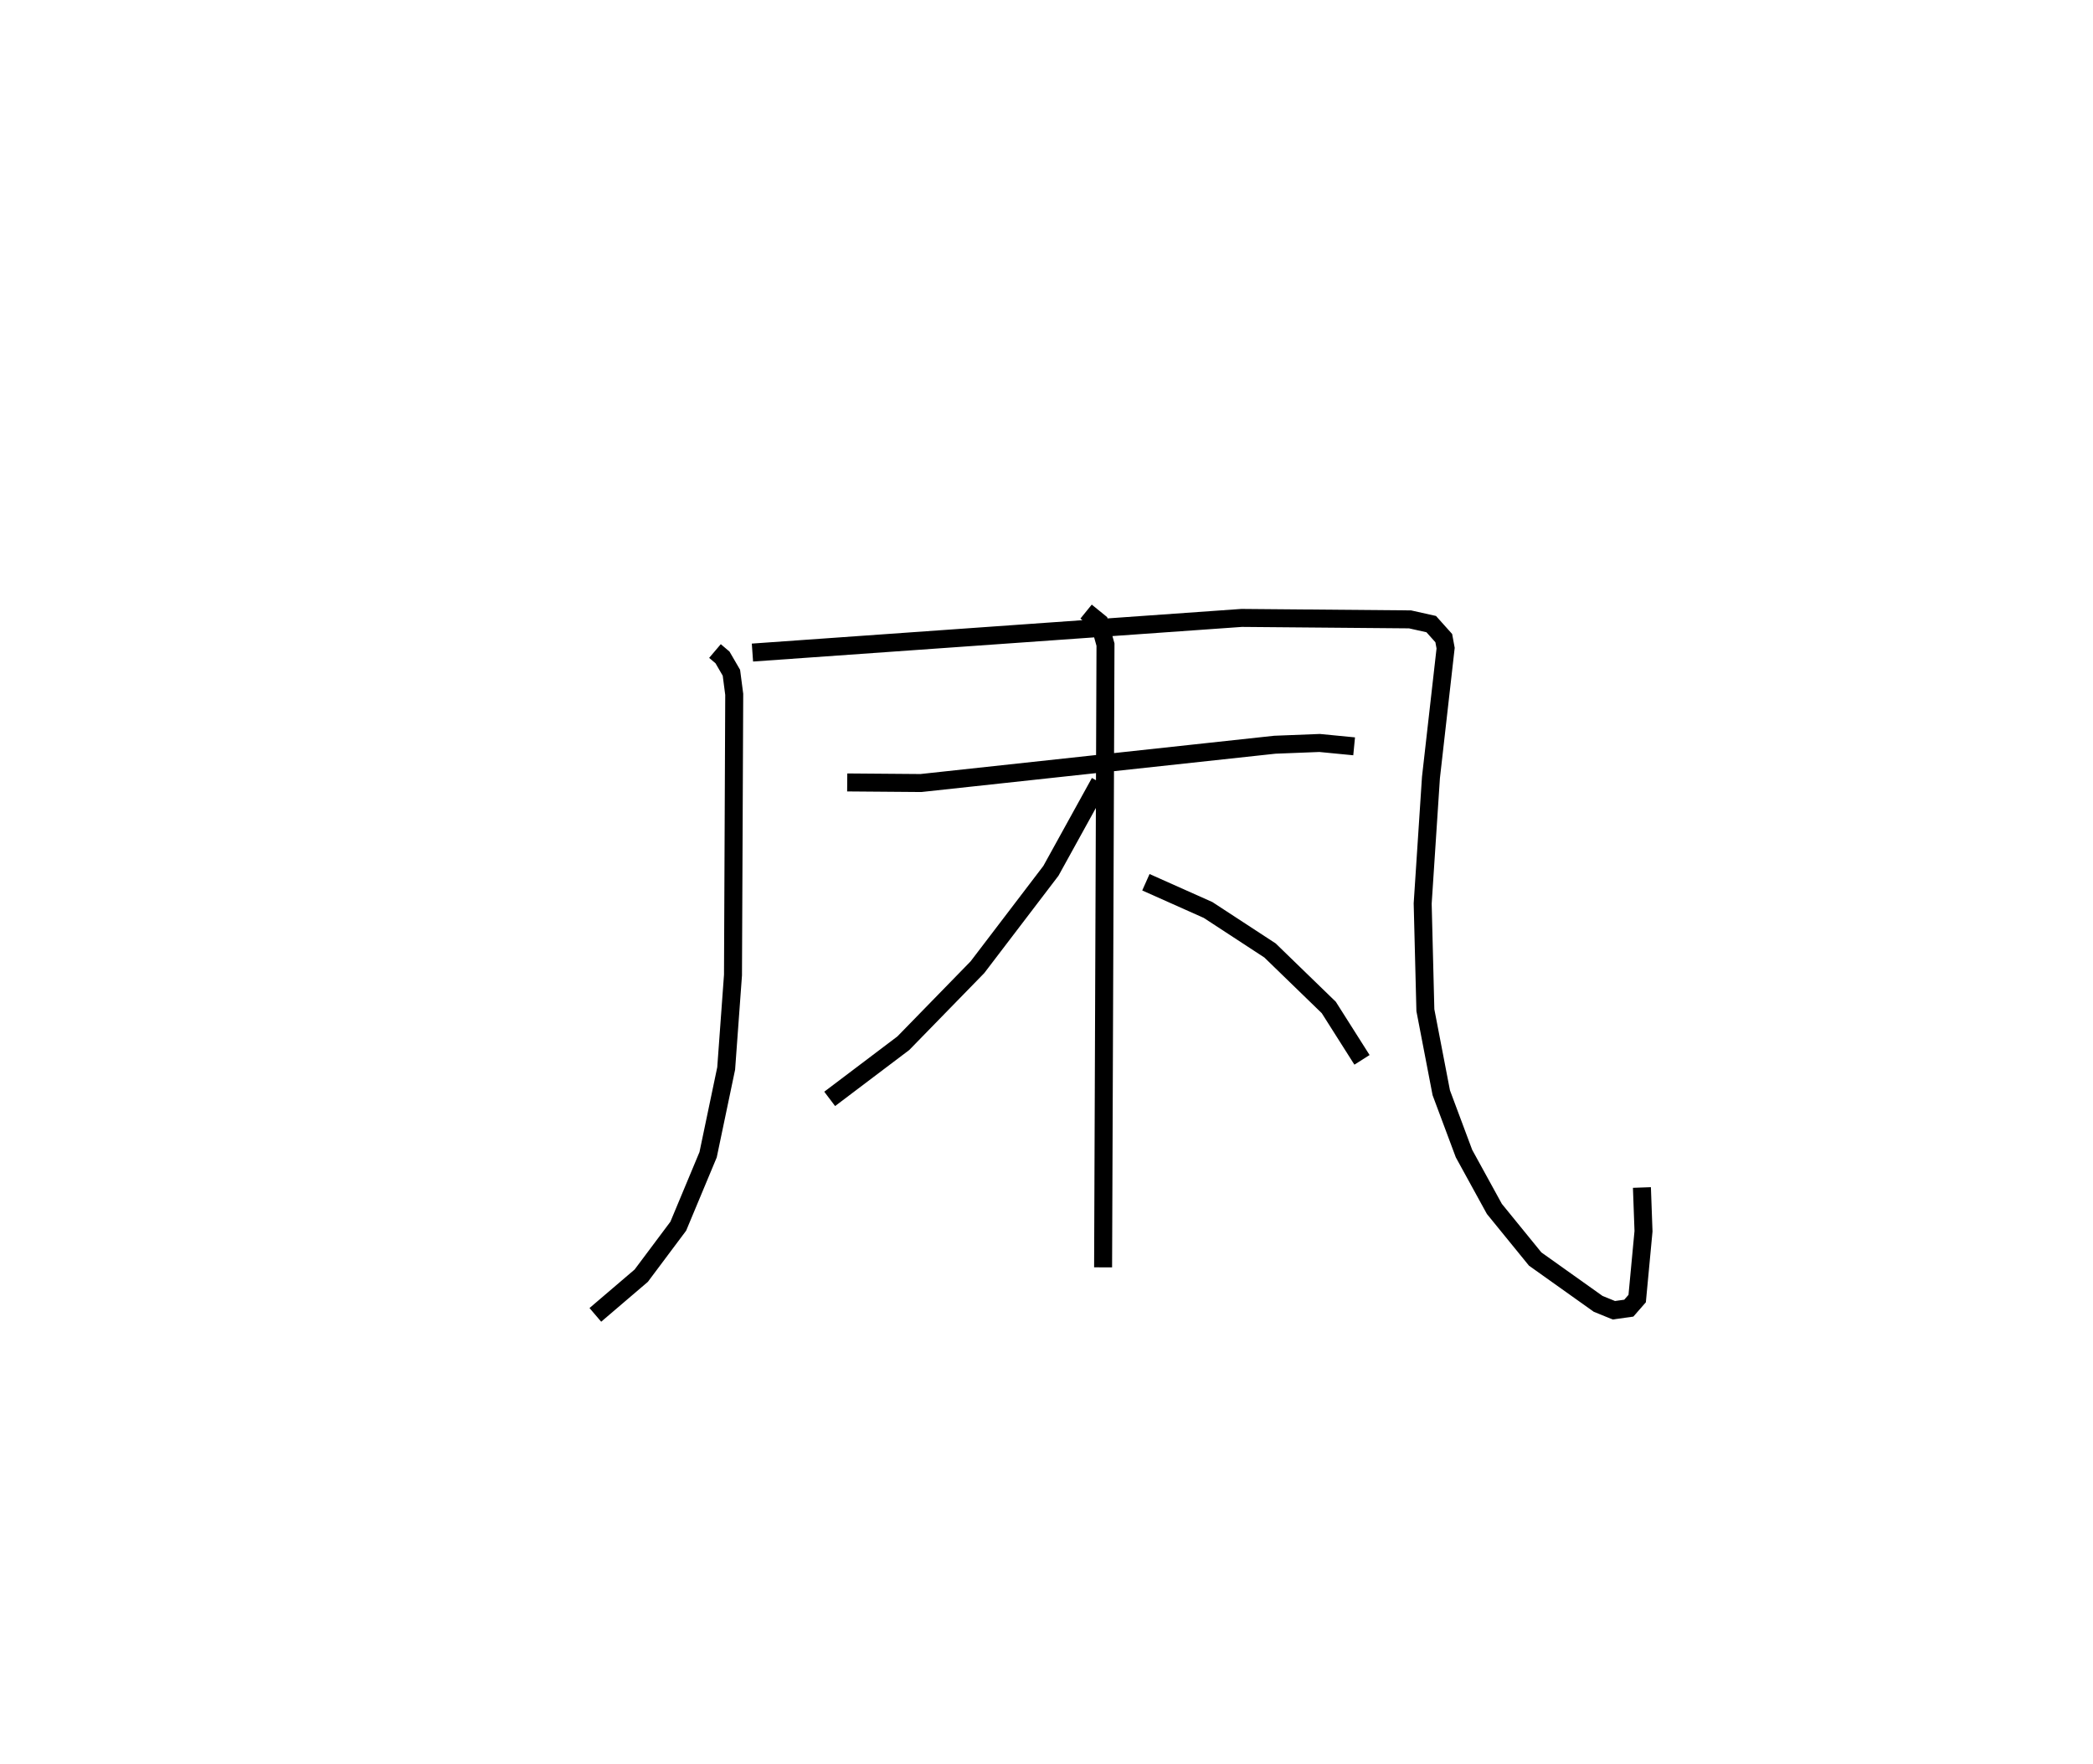 <?xml version="1.0" encoding="utf-8" ?>
<svg baseProfile="full" height="98.131" version="1.1" width="116.408" xmlns="http://www.w3.org/2000/svg" xmlns:ev="http://www.w3.org/2001/xml-events" xmlns:xlink="http://www.w3.org/1999/xlink"><defs /><rect fill="white" height="98.131" width="116.408" x="0" y="0" /><path d="M25,25 m0.0,0.0 m14.765,11.208 l0.419,0.356 0.495,0.852 l0.157,1.202 -0.069,15.614 l-0.379,5.193 -1.005,4.799 l-1.659,3.973 -2.06,2.753 l-2.552,2.18 m8.737,-36.836 l27.211,-1.927 9.363,0.081 l1.178,0.263 0.698,0.779 l0.103,0.559 -0.816,7.197 l-0.46,7.005 0.15,5.934 l0.884,4.591 1.264,3.383 l1.69,3.078 2.269,2.787 l3.502,2.492 0.874,0.356 l0.831,-0.116 0.466,-0.533 l0.352,-3.745 -0.088,-2.432 m-44.2,-22.529 l4.099,0.033 19.683,-2.13 l2.491,-0.098 1.921,0.187 m-14.908,-7.494 l0.733,0.595 0.346,1.242 l-0.133,34.635 m-0.185,-26.977 l-2.717,4.923 -4.087,5.361 l-4.122,4.227 -4.096,3.096 m17.587,-12.049 l3.459,1.543 3.444,2.251 l3.269,3.171 1.847,2.913 " fill="none" stroke="black" stroke-width="1" /></svg>